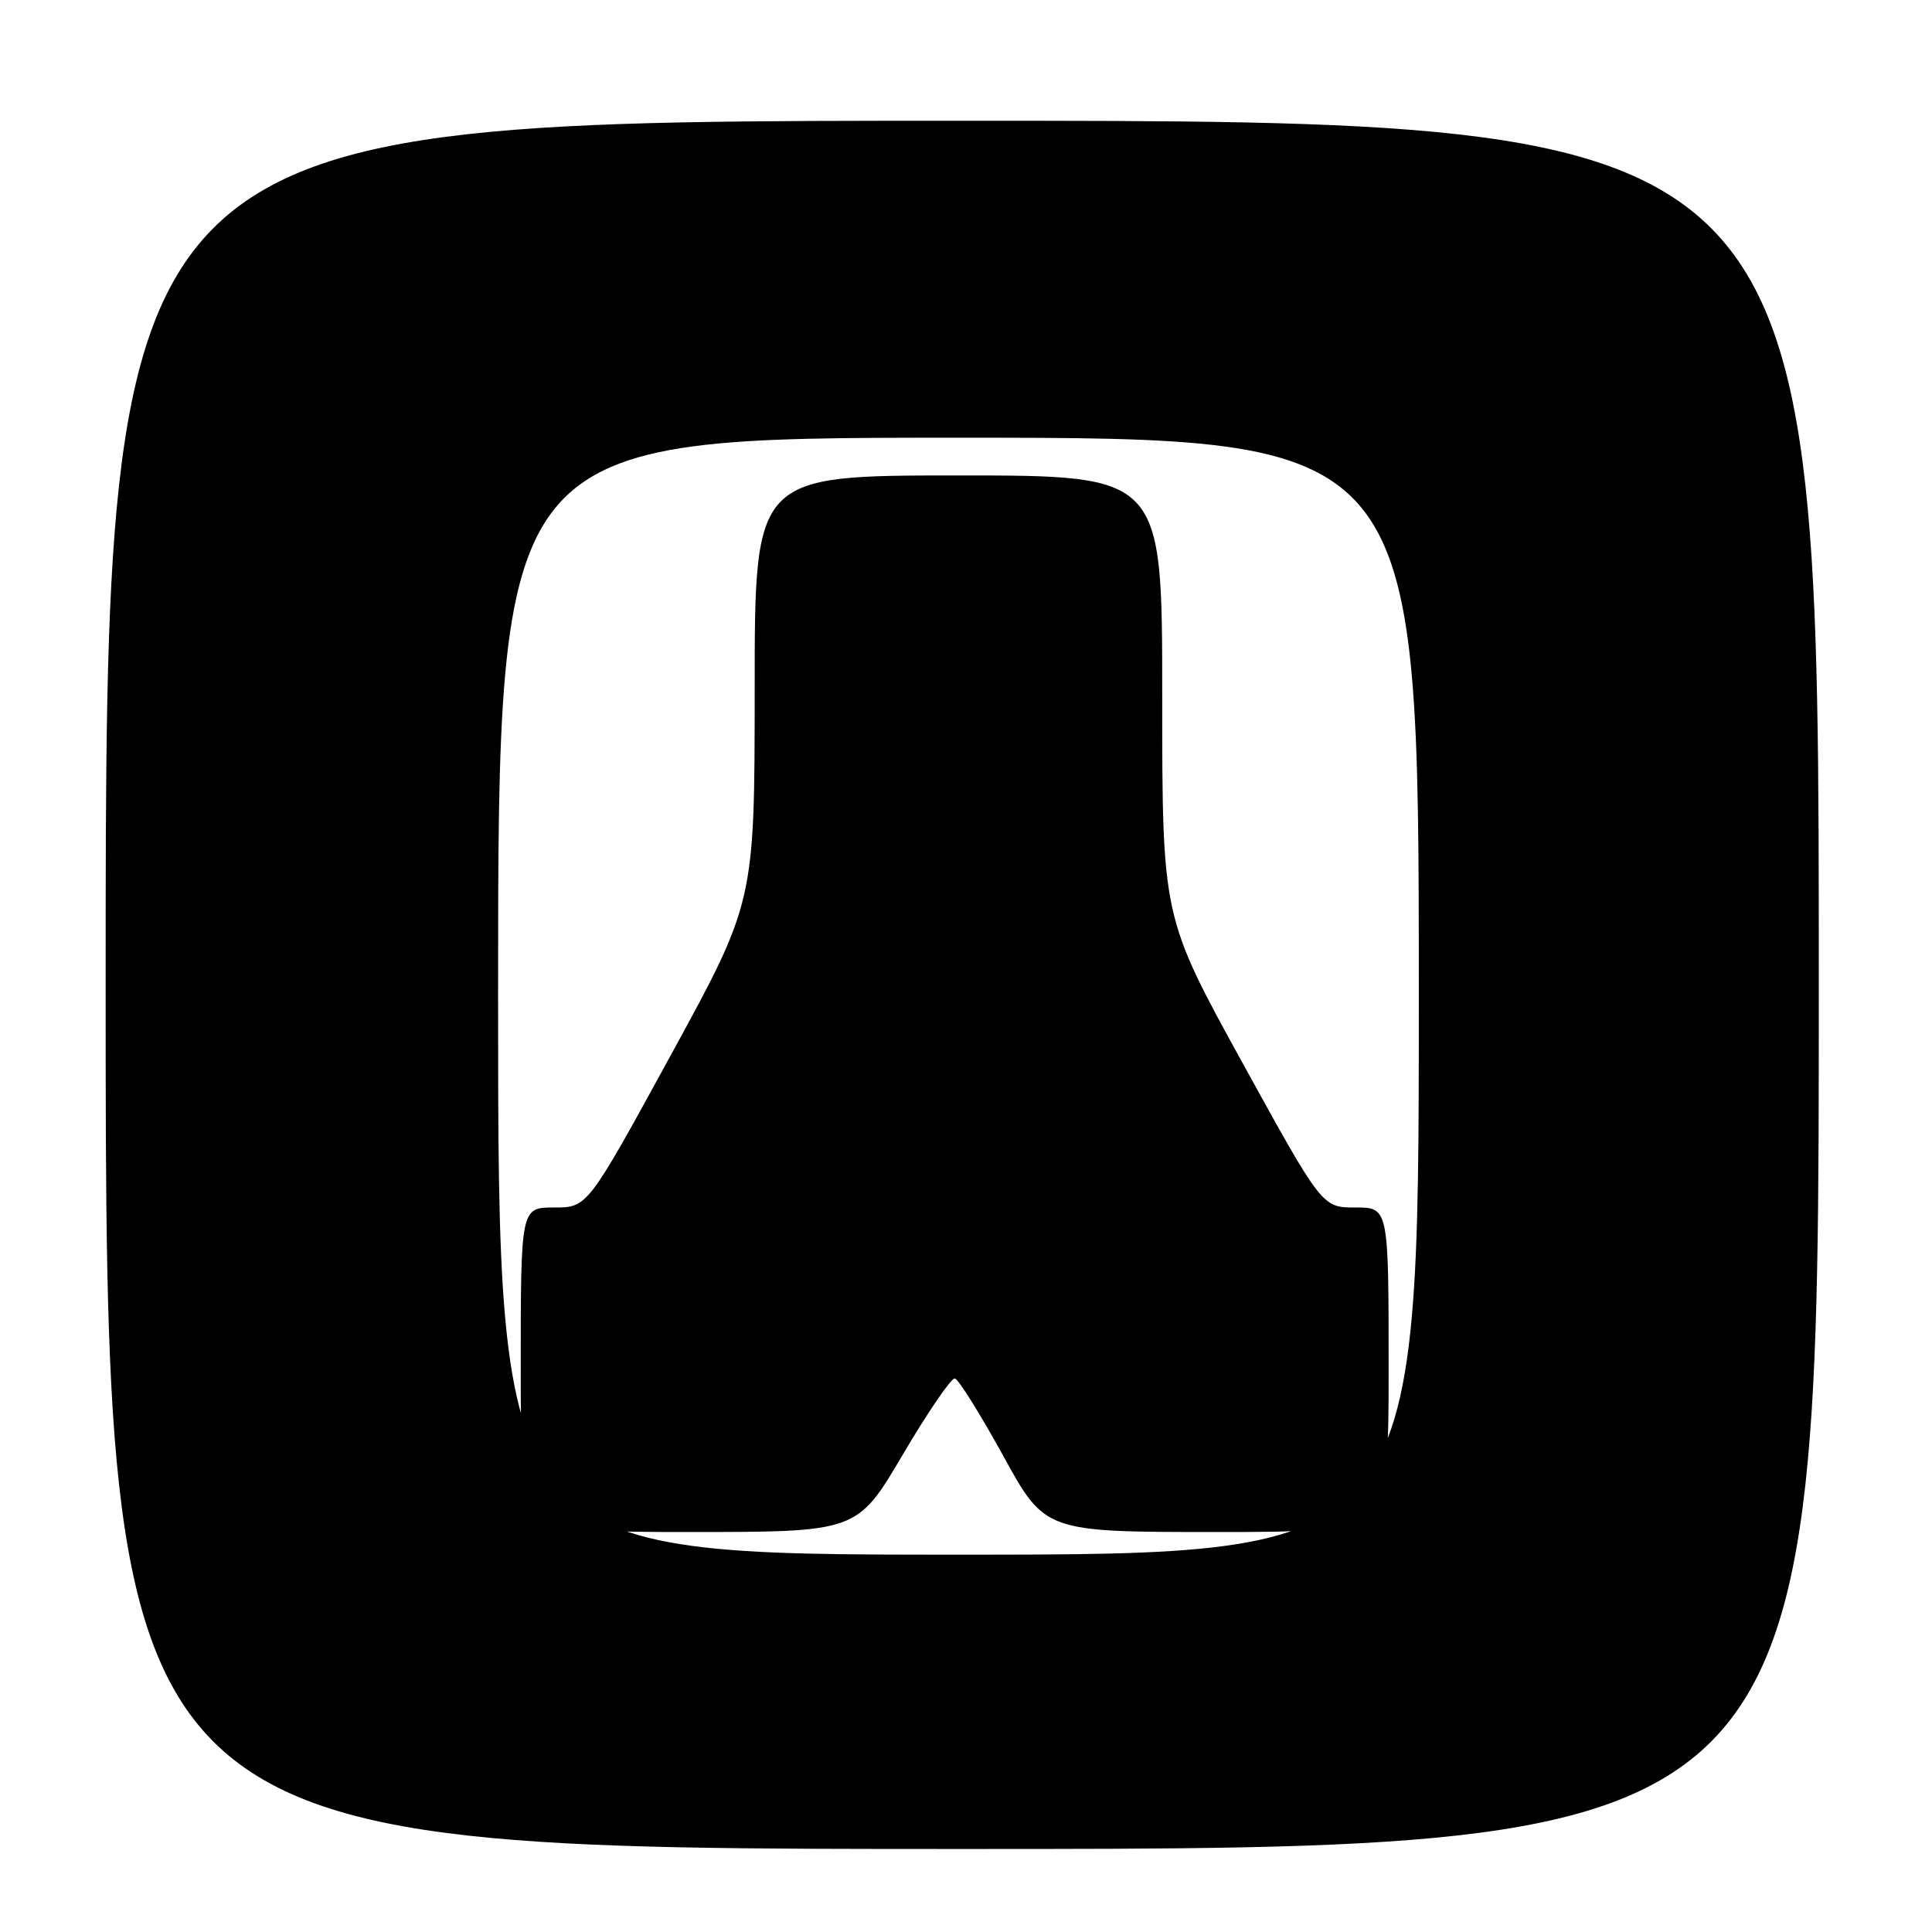 <?xml version="1.0" encoding="UTF-8" standalone="no"?>
<!DOCTYPE svg PUBLIC "-//W3C//DTD SVG 1.1//EN" "http://www.w3.org/Graphics/SVG/1.1/DTD/svg11.dtd" >
<svg xmlns="http://www.w3.org/2000/svg" xmlns:xlink="http://www.w3.org/1999/xlink" version="1.1" viewBox="0 0 256 256">
 <g >
 <path fill="currentColor"
d=" M 241.00 130.50 C 241.00 16.00 241.00 16.00 127.50 16.00 C 14.00 16.00 14.00 16.00 14.00 130.50 C 14.00 245.00 14.00 245.00 127.50 245.00 C 241.00 245.00 241.00 245.00 241.00 130.50 Z  M 66.00 132.00 C 66.00 58.00 66.00 58.00 127.00 58.00 C 188.00 58.00 188.00 58.00 188.00 132.00 C 188.00 206.00 188.00 206.00 127.00 206.00 C 66.00 206.00 66.00 206.00 66.00 132.00 Z  M 119.62 192.75 C 122.94 187.11 126.05 182.57 126.52 182.65 C 126.99 182.73 129.87 187.34 132.93 192.90 C 138.48 203.00 138.48 203.00 161.24 203.00 C 184.00 203.00 184.00 203.00 184.00 181.50 C 184.00 160.00 184.00 160.00 179.59 160.00 C 175.19 160.00 175.19 160.00 164.59 140.75 C 154.00 121.50 154.00 121.50 154.00 92.25 C 154.00 63.00 154.00 63.00 127.00 63.00 C 100.00 63.00 100.00 63.00 100.00 91.25 C 99.99 119.50 99.99 119.50 88.92 139.75 C 77.85 160.00 77.85 160.00 73.42 160.00 C 69.00 160.00 69.00 160.00 69.00 181.50 C 69.00 203.00 69.00 203.00 91.29 203.00 C 113.58 203.00 113.58 203.00 119.62 192.75 Z "/>
</g>
</svg>